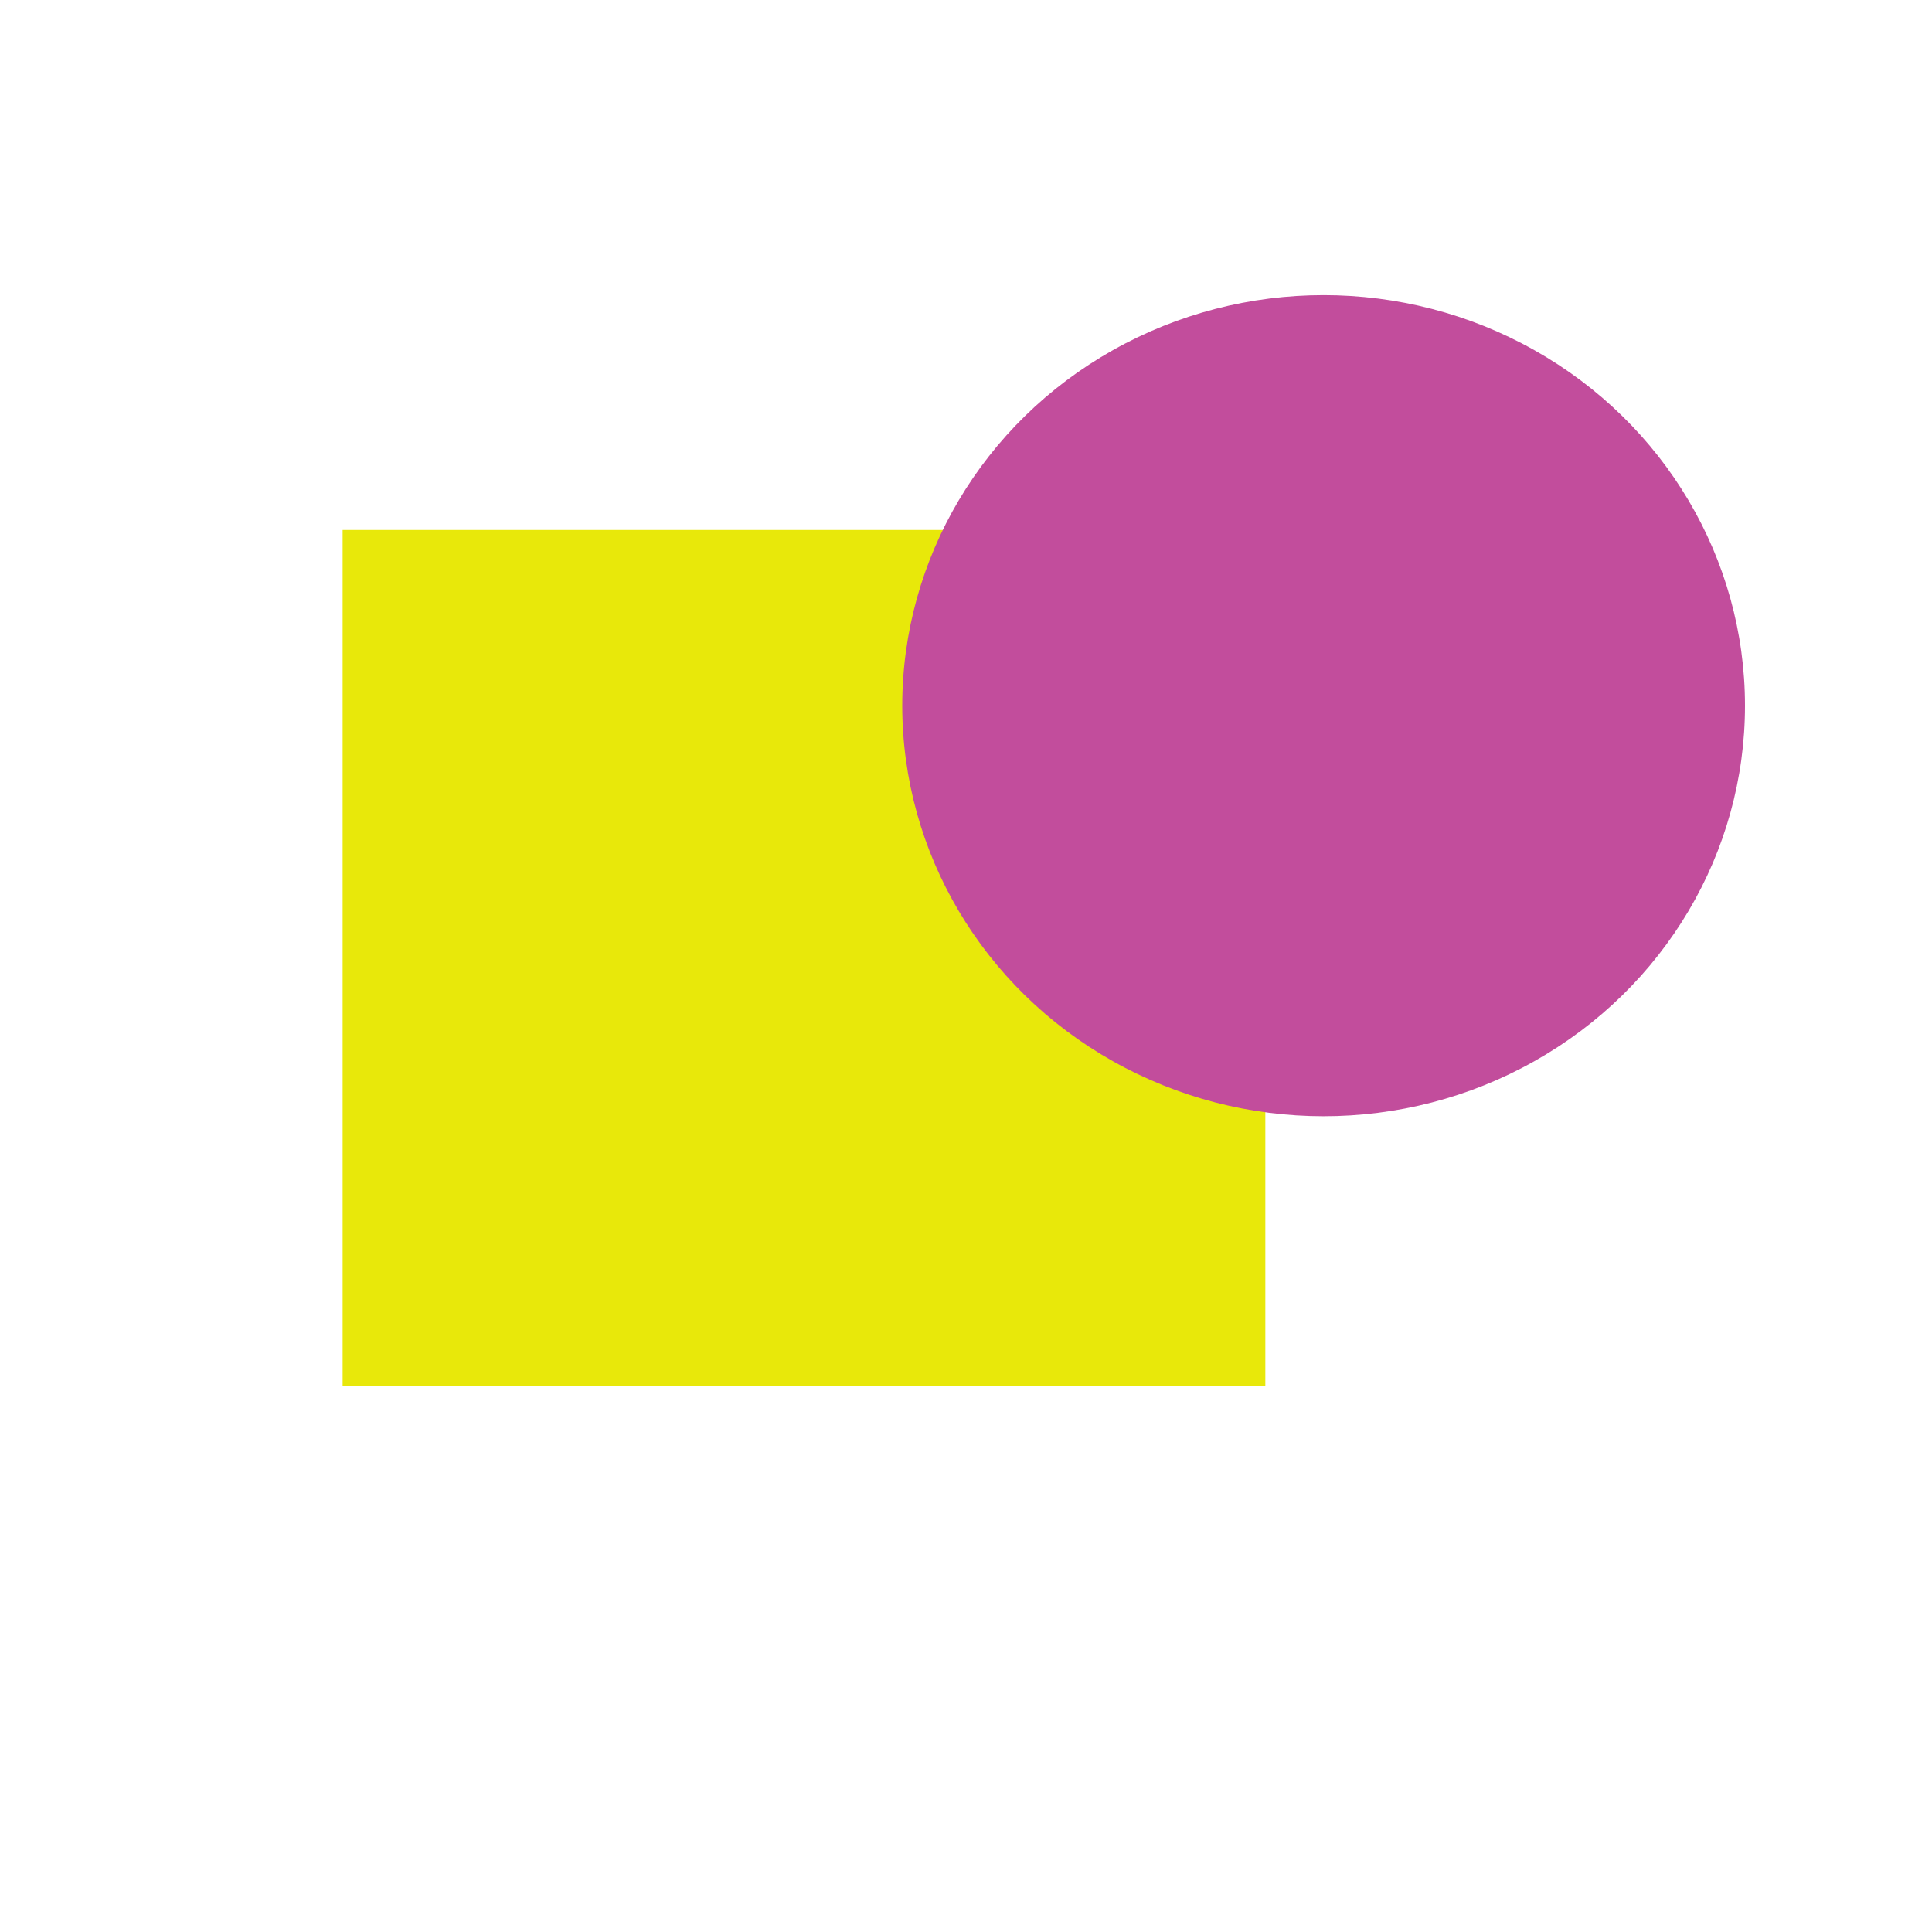 <svg id="Layer_1" xmlns="http://www.w3.org/2000/svg" viewBox="0 0 1000 1000">
	<defs>
		<style>
			.cls-1{
        fill:#c24d9c;
      }
      .cls-2{
        fill:#E8E80A;
        }
		</style>
	</defs>
	<rect class="cls-2" x="177.34" y="274.31" width="477.59" height="443.1" />
	<ellipse class="cls-1" cx="685.1" cy="365.26" rx="218.1" ry="212.5" />
</svg>
